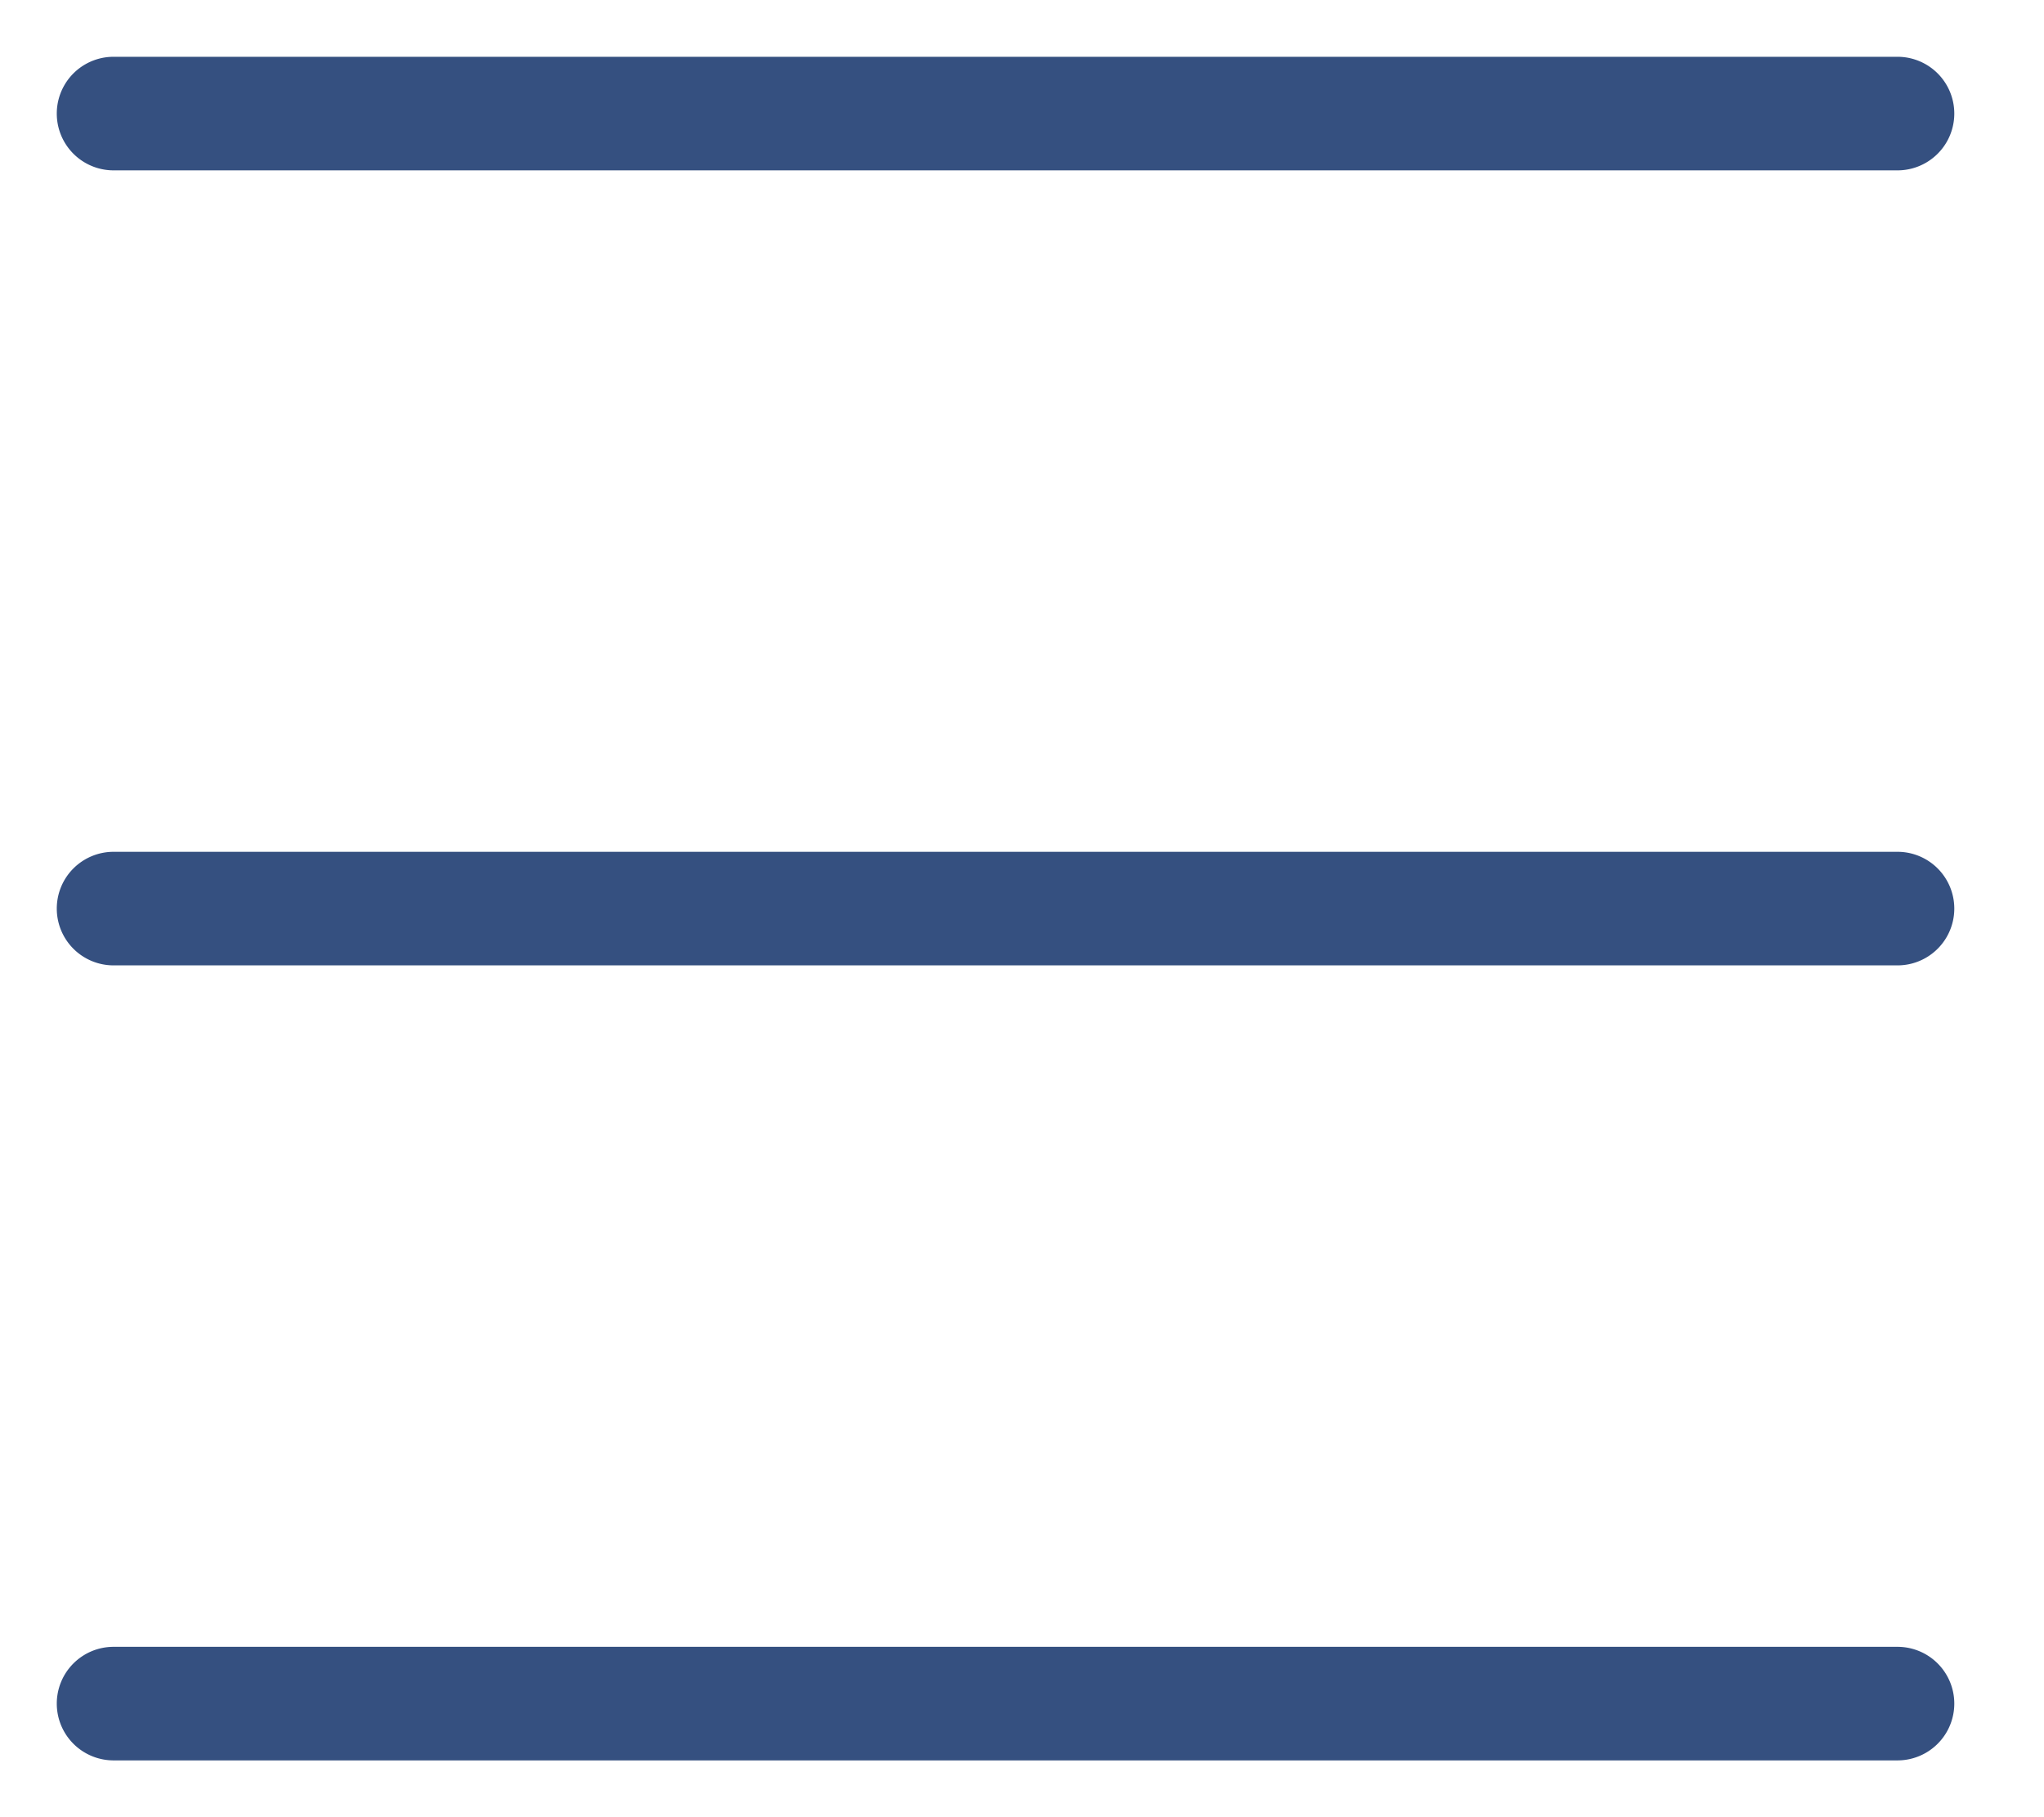 <svg xmlns="http://www.w3.org/2000/svg" aria-hidden="true" focusable="false" role="presentation"
     class="icon icon-hamburger" fill="none" viewBox="0 0 18 16">
    <path d="M1 .5a.5.5 0 100 1h15.71a.5.5 0 000-1H1zM.5 8a.5.5 0 01.5-.5h15.71a.5.5 0 010 1H1A.5.5 0 01.5 8zm0 7a.5.5 0 01.5-.5h15.71a.5.5 0 010 1H1a.5.5 0 01-.5-.5z"
          fill="#355080">
    </path>
</svg>